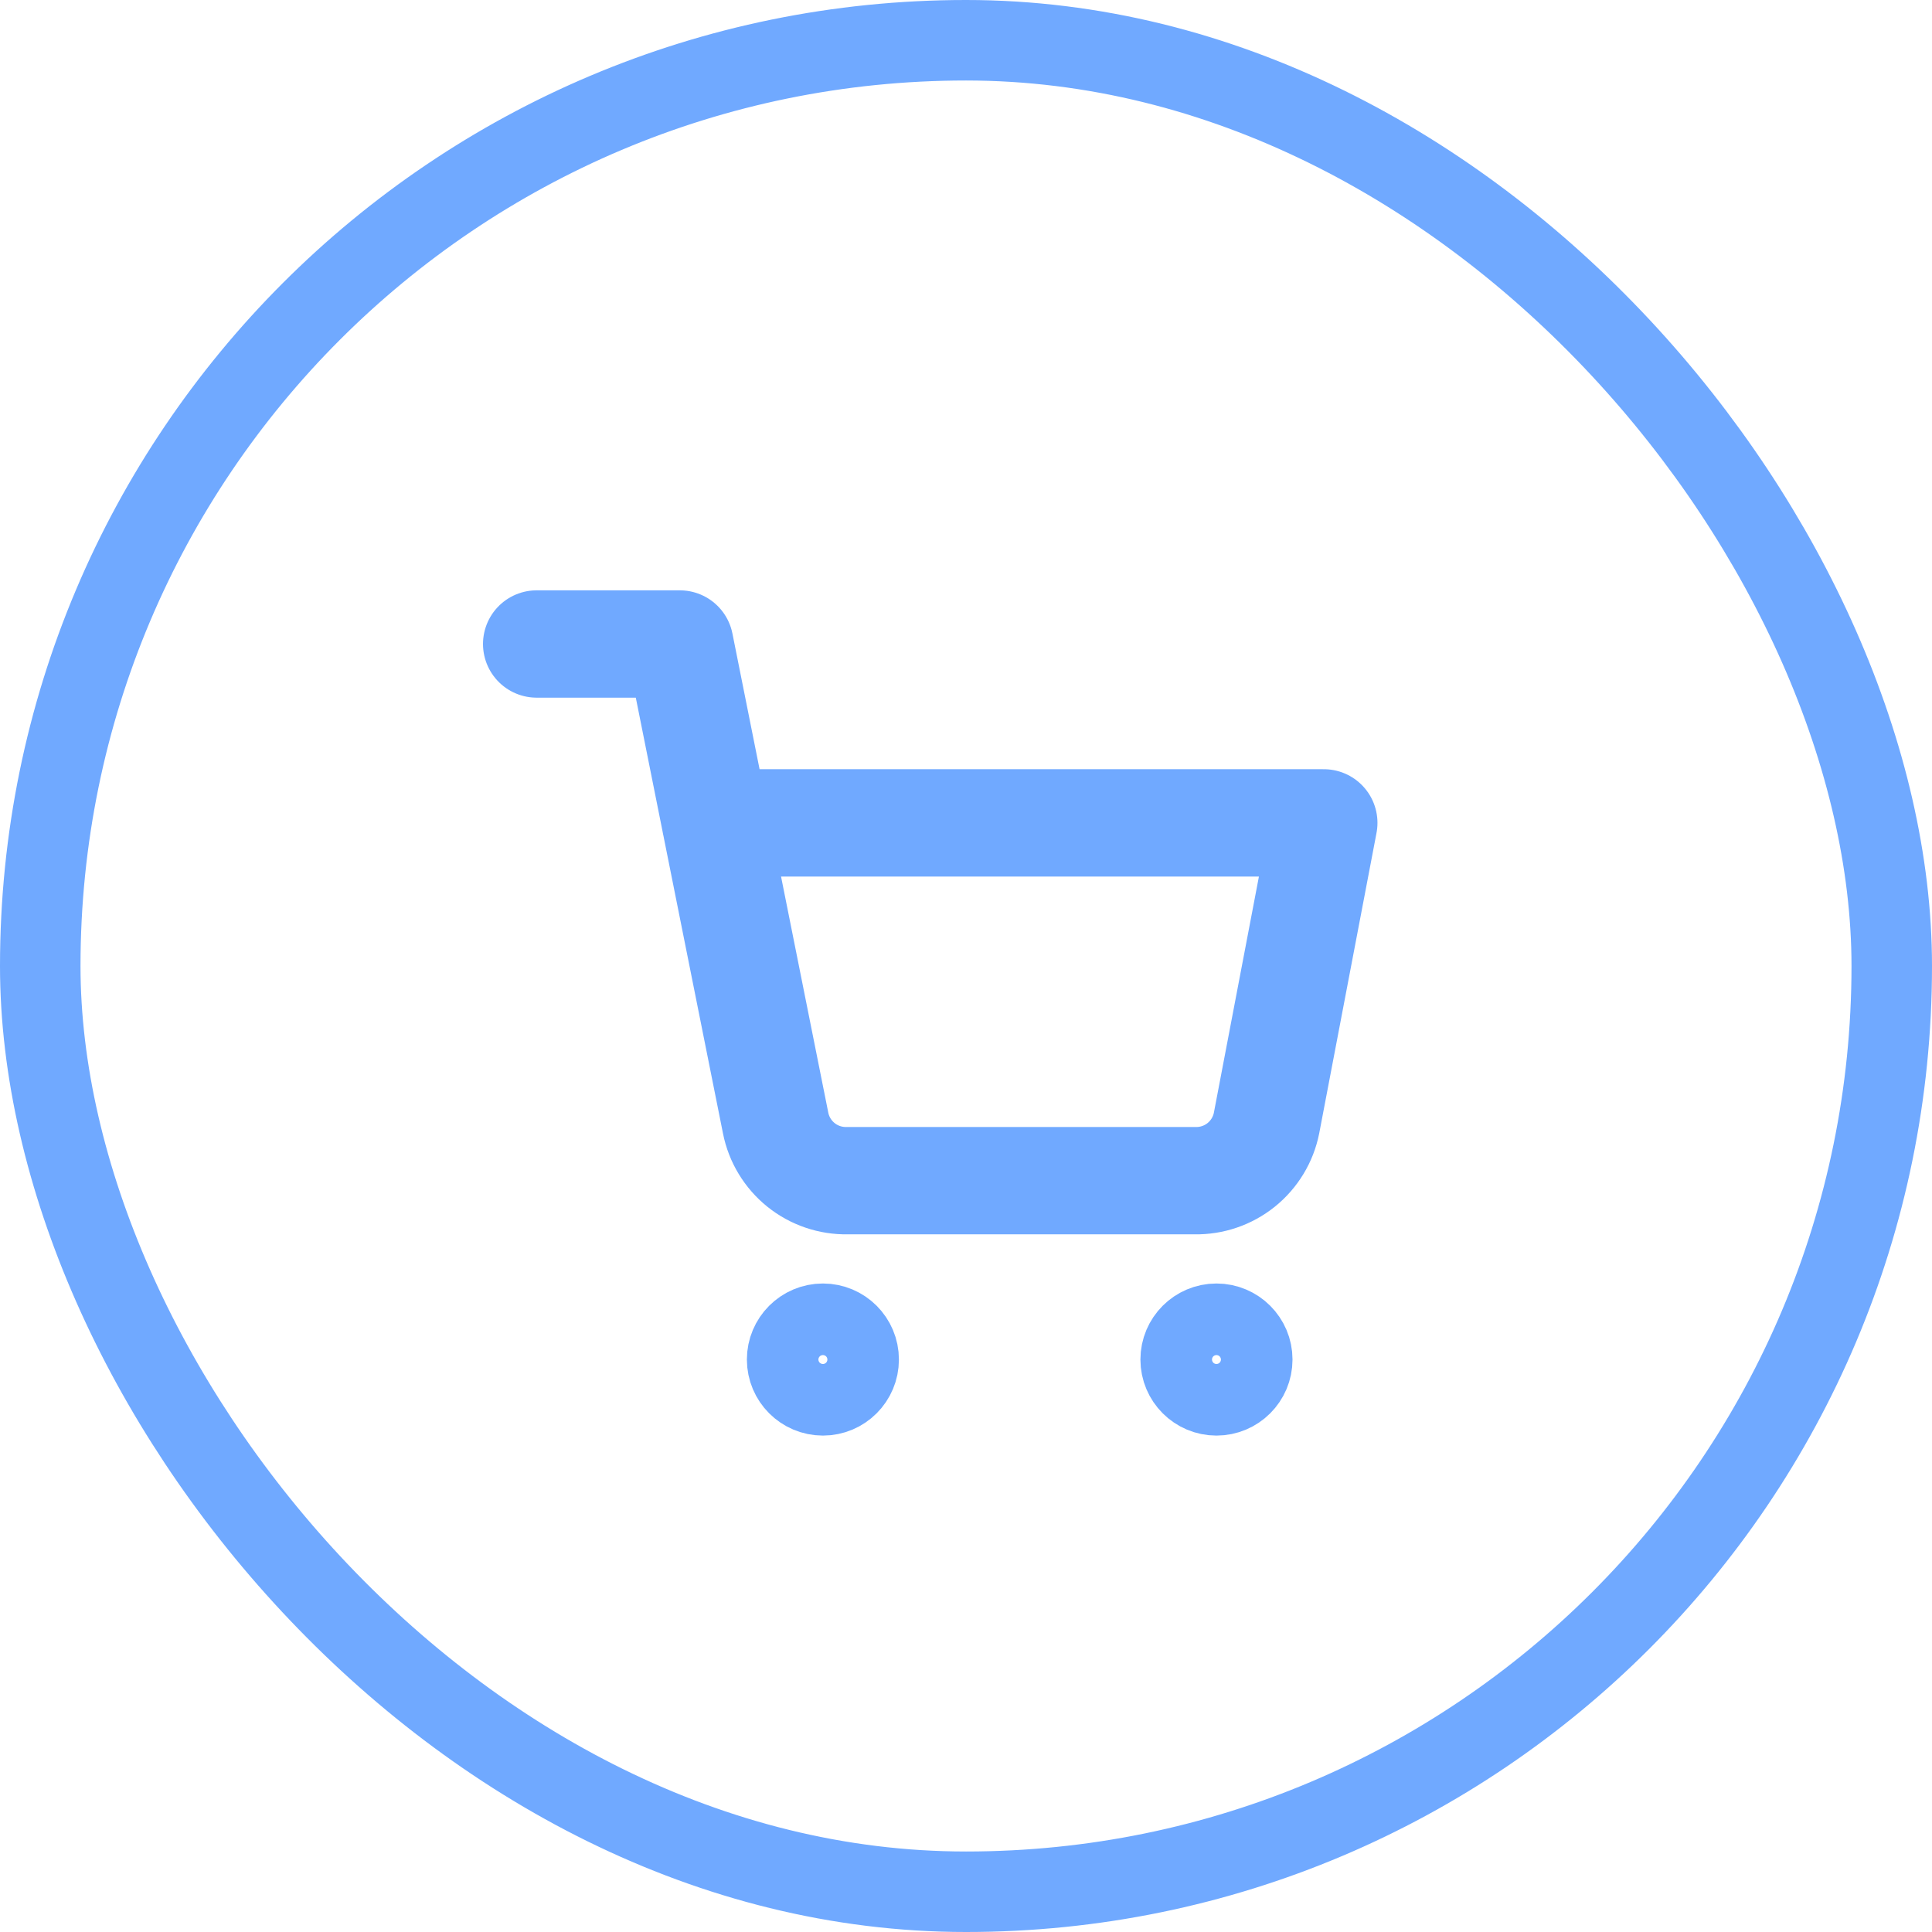 <svg width="36" height="36" viewBox="0 0 36 36" fill="none" xmlns="http://www.w3.org/2000/svg">
<rect x="0.75" y="0.75" width="34.5" height="34.5" rx="17.25" stroke="#70A9FF" stroke-width="1.5"/>
<path d="M15.334 26C15.702 26 16 25.701 16 25.333C16 24.965 15.702 24.666 15.334 24.666C14.966 24.666 14.667 24.965 14.667 25.333C14.667 25.701 14.966 26 15.334 26Z" stroke="#70A9FF" stroke-width="1.5" stroke-linecap="round" stroke-linejoin="round"/>
<path d="M22.667 26C23.035 26 23.334 25.701 23.334 25.333C23.334 24.965 23.035 24.666 22.667 24.666C22.299 24.666 22 24.965 22 25.333C22 25.701 22.299 26 22.667 26Z" stroke="#70A9FF" stroke-width="1.5" stroke-linecap="round" stroke-linejoin="round"/>
<path d="M10 12H12.667L14.453 20.927C14.514 21.234 14.681 21.509 14.925 21.706C15.169 21.902 15.474 22.006 15.787 22H22.267C22.579 22.006 22.884 21.902 23.128 21.706C23.372 21.509 23.539 21.234 23.6 20.927L24.667 15.333H13.333" stroke="#70A9FF" stroke-width="2" stroke-linecap="round" stroke-linejoin="round"/>
</svg>
